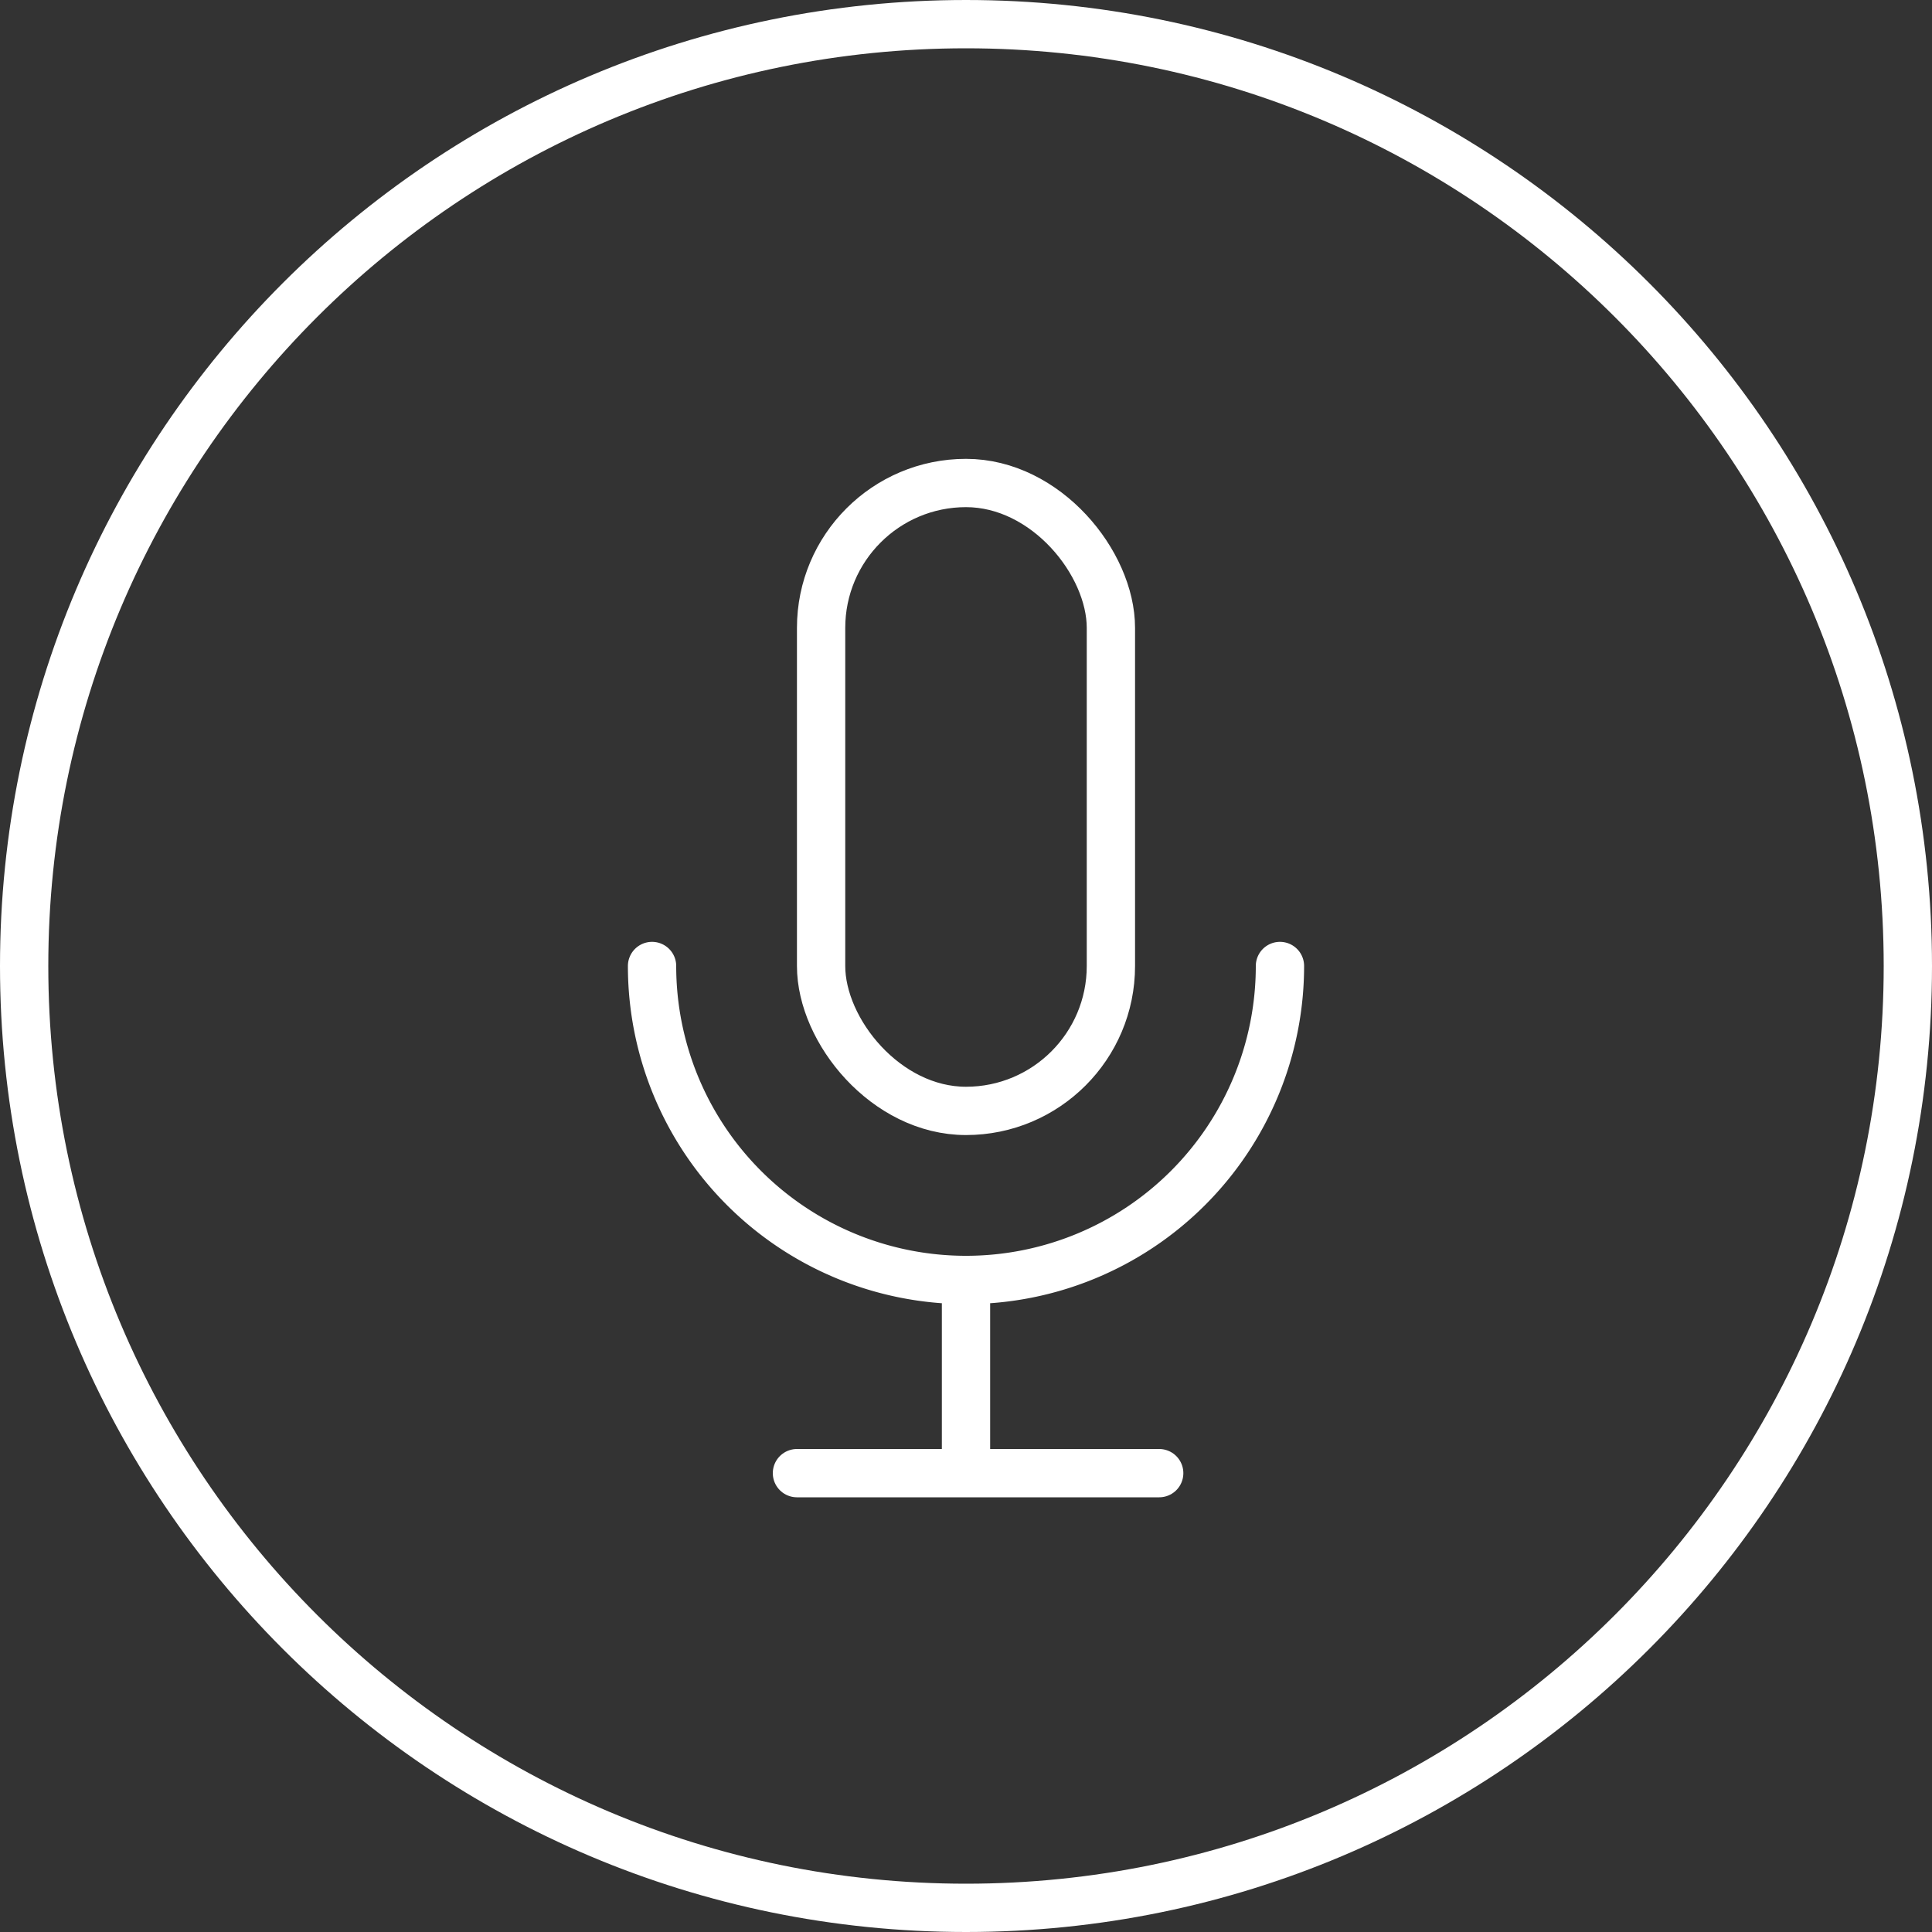 <svg width="40" height="40" viewBox="0 0 40 40" xmlns="http://www.w3.org/2000/svg"><rect x="0" y="0" width="40" height="40" fill="#333333" stroke="none"/><title>button-mic</title><g fill="none" fill-rule="evenodd" stroke="#FFF"><path d="M20 39.5c10.77 0 19.5-8.73 19.5-19.5S30.77.5 20 .5.5 9.23.5 20 9.23 39.5 20 39.5z"/><path d="M20 27v3.5m-3.5 0H24" stroke-linecap="round" stroke-linejoin="round"/><rect x="17" y="10" width="6" height="13" rx="3"/><path d="M26.5 20a6.5 6.5 0 0 1-13 0" stroke-linecap="round" stroke-linejoin="round"/></g></svg>